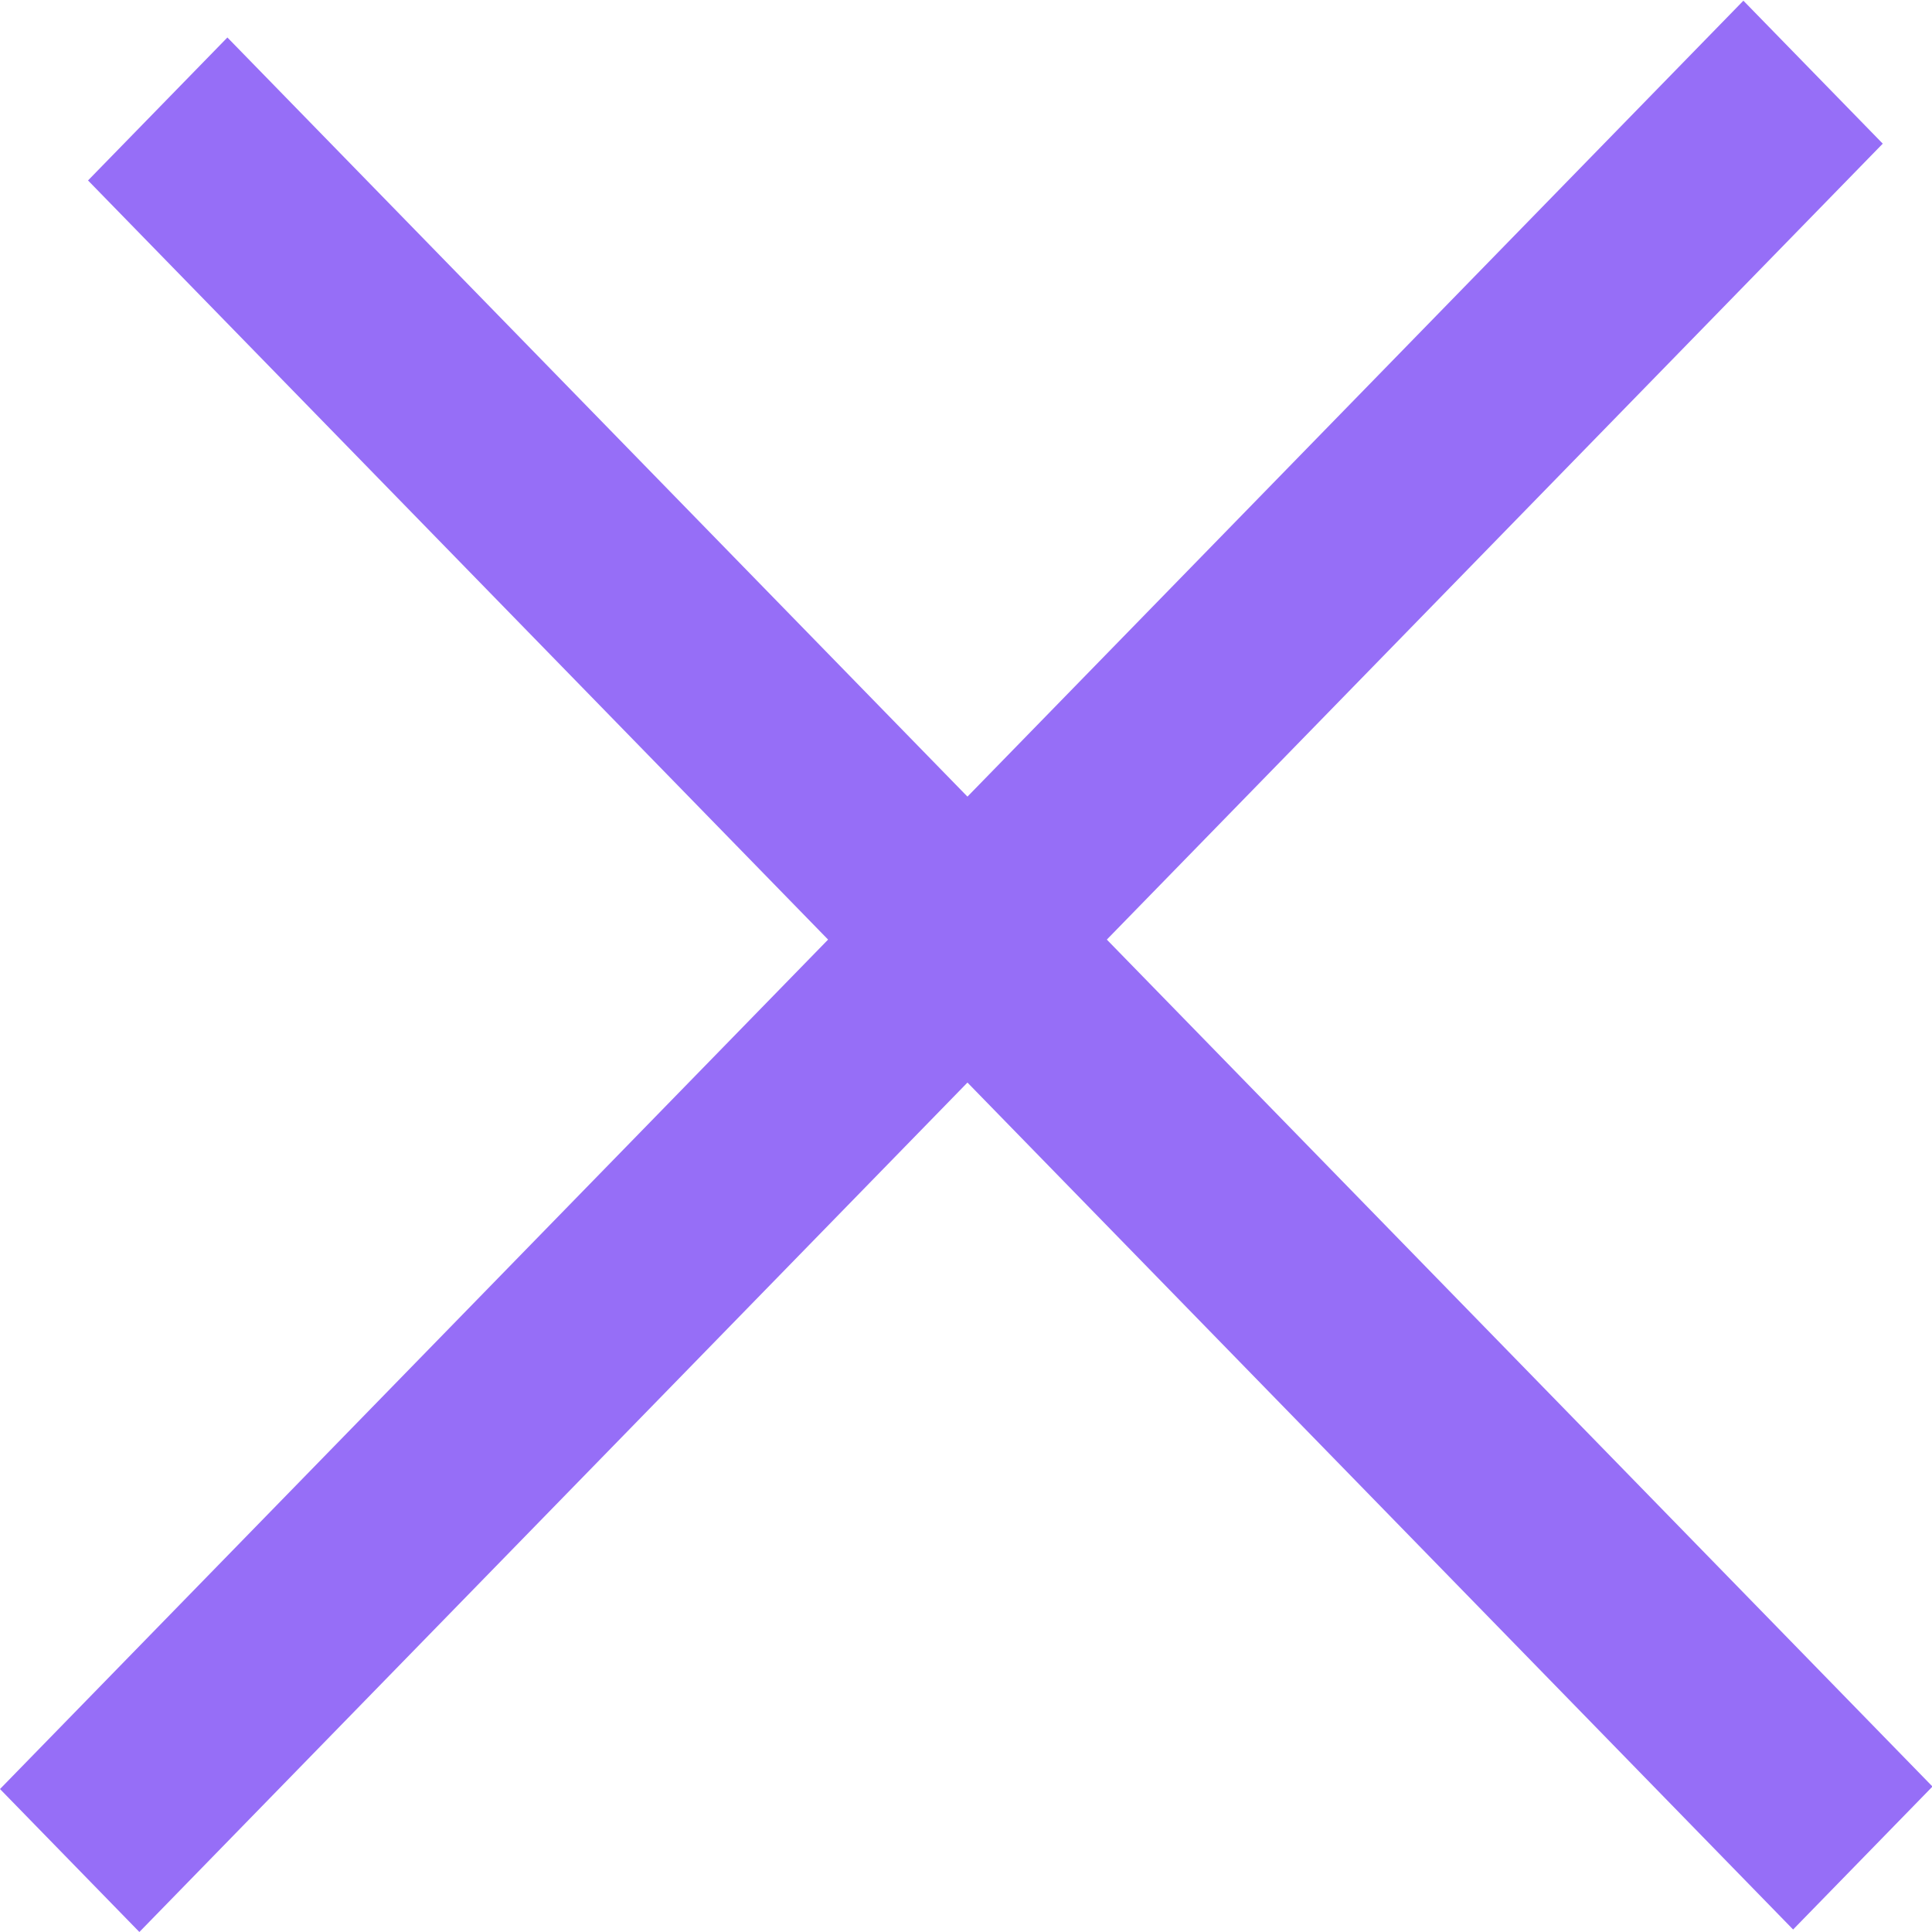<svg width="20" height="20" viewBox="0 0 20 20" fill="none" xmlns="http://www.w3.org/2000/svg">
<rect width="25.288" height="2.067" transform="matrix(0.698 0.716 -0.698 0.716 2.354 0.388)" fill="#966EF7"/>
<rect width="25.856" height="2.067" transform="matrix(0.698 -0.716 0.698 0.716 0 18.52)" fill="#966EF7"/>
</svg>
